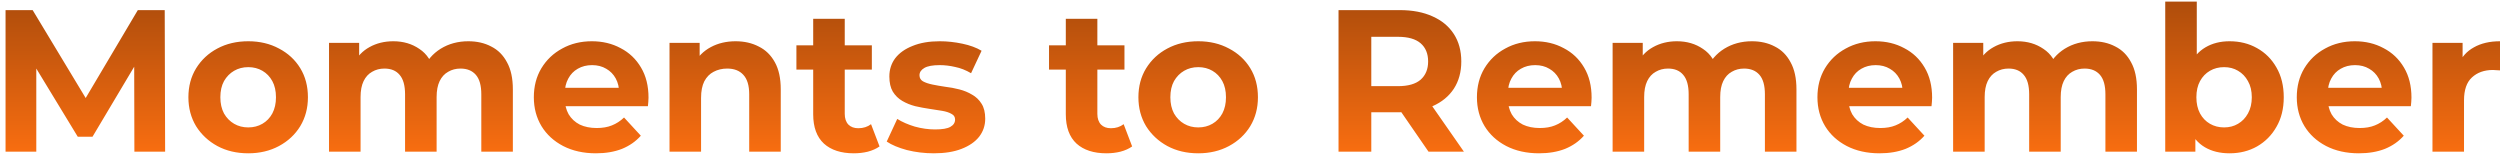 <svg width="445" height="28" viewBox="0 0 445 28" fill="none" xmlns="http://www.w3.org/2000/svg">
<path d="M0.988 27V1.8H5.812L16.54 19.584H13.984L24.532 1.8H29.32L29.392 27H23.92L23.884 10.188H24.892L16.468 24.336H13.84L5.236 10.188H6.46V27H0.988ZM44.191 27.288C42.127 27.288 40.291 26.856 38.683 25.992C37.099 25.128 35.839 23.952 34.903 22.464C33.991 20.952 33.535 19.236 33.535 17.316C33.535 15.372 33.991 13.656 34.903 12.168C35.839 10.656 37.099 9.48 38.683 8.64C40.291 7.776 42.127 7.344 44.191 7.344C46.231 7.344 48.055 7.776 49.663 8.64C51.271 9.48 52.531 10.644 53.443 12.132C54.355 13.62 54.811 15.348 54.811 17.316C54.811 19.236 54.355 20.952 53.443 22.464C52.531 23.952 51.271 25.128 49.663 25.992C48.055 26.856 46.231 27.288 44.191 27.288ZM44.191 22.68C45.127 22.68 45.967 22.464 46.711 22.032C47.455 21.6 48.043 20.988 48.475 20.196C48.907 19.38 49.123 18.42 49.123 17.316C49.123 16.188 48.907 15.228 48.475 14.436C48.043 13.644 47.455 13.032 46.711 12.6C45.967 12.168 45.127 11.952 44.191 11.952C43.255 11.952 42.415 12.168 41.671 12.6C40.927 13.032 40.327 13.644 39.871 14.436C39.439 15.228 39.223 16.188 39.223 17.316C39.223 18.42 39.439 19.38 39.871 20.196C40.327 20.988 40.927 21.6 41.671 22.032C42.415 22.464 43.255 22.68 44.191 22.68ZM83.369 7.344C84.905 7.344 86.261 7.656 87.437 8.28C88.637 8.88 89.573 9.816 90.245 11.088C90.941 12.336 91.289 13.944 91.289 15.912V27H85.673V16.776C85.673 15.216 85.349 14.064 84.701 13.32C84.053 12.576 83.141 12.204 81.965 12.204C81.149 12.204 80.417 12.396 79.769 12.78C79.121 13.14 78.617 13.692 78.257 14.436C77.897 15.18 77.717 16.128 77.717 17.28V27H72.101V16.776C72.101 15.216 71.777 14.064 71.129 13.32C70.505 12.576 69.605 12.204 68.429 12.204C67.613 12.204 66.881 12.396 66.233 12.78C65.585 13.14 65.081 13.692 64.721 14.436C64.361 15.18 64.181 16.128 64.181 17.28V27H58.565V7.632H63.929V12.924L62.921 11.376C63.593 10.056 64.541 9.06 65.765 8.388C67.013 7.692 68.429 7.344 70.013 7.344C71.789 7.344 73.337 7.8 74.657 8.712C76.001 9.6 76.889 10.968 77.321 12.816L75.341 12.276C75.989 10.764 77.021 9.564 78.437 8.676C79.877 7.788 81.521 7.344 83.369 7.344ZM106.075 27.288C103.867 27.288 101.923 26.856 100.243 25.992C98.587 25.128 97.303 23.952 96.391 22.464C95.479 20.952 95.023 19.236 95.023 17.316C95.023 15.372 95.467 13.656 96.355 12.168C97.267 10.656 98.503 9.48 100.063 8.64C101.623 7.776 103.387 7.344 105.355 7.344C107.251 7.344 108.955 7.752 110.467 8.568C112.003 9.36 113.215 10.512 114.103 12.024C114.991 13.512 115.435 15.3 115.435 17.388C115.435 17.604 115.423 17.856 115.399 18.144C115.375 18.408 115.351 18.66 115.327 18.9H99.595V15.624H112.375L110.215 16.596C110.215 15.588 110.011 14.712 109.603 13.968C109.195 13.224 108.631 12.648 107.911 12.24C107.191 11.808 106.351 11.592 105.391 11.592C104.431 11.592 103.579 11.808 102.835 12.24C102.115 12.648 101.551 13.236 101.143 14.004C100.735 14.748 100.531 15.636 100.531 16.668V17.532C100.531 18.588 100.759 19.524 101.215 20.34C101.695 21.132 102.355 21.744 103.195 22.176C104.059 22.584 105.067 22.788 106.219 22.788C107.251 22.788 108.151 22.632 108.919 22.32C109.711 22.008 110.431 21.54 111.079 20.916L114.067 24.156C113.179 25.164 112.063 25.944 110.719 26.496C109.375 27.024 107.827 27.288 106.075 27.288ZM130.946 7.344C132.482 7.344 133.85 7.656 135.05 8.28C136.274 8.88 137.234 9.816 137.93 11.088C138.626 12.336 138.974 13.944 138.974 15.912V27H133.358V16.776C133.358 15.216 133.01 14.064 132.314 13.32C131.642 12.576 130.682 12.204 129.434 12.204C128.546 12.204 127.742 12.396 127.022 12.78C126.326 13.14 125.774 13.704 125.366 14.472C124.982 15.24 124.79 16.224 124.79 17.424V27H119.174V7.632H124.538V12.996L123.53 11.376C124.226 10.08 125.222 9.084 126.518 8.388C127.814 7.692 129.29 7.344 130.946 7.344ZM151.985 27.288C149.705 27.288 147.929 26.712 146.657 25.56C145.385 24.384 144.749 22.644 144.749 20.34V3.348H150.365V20.268C150.365 21.084 150.581 21.72 151.013 22.176C151.445 22.608 152.033 22.824 152.777 22.824C153.665 22.824 154.421 22.584 155.045 22.104L156.557 26.064C155.981 26.472 155.285 26.784 154.469 27C153.677 27.192 152.849 27.288 151.985 27.288ZM141.761 12.384V8.064H155.189V12.384H141.761ZM166.225 27.288C164.569 27.288 162.973 27.096 161.437 26.712C159.925 26.304 158.725 25.8 157.837 25.2L159.709 21.168C160.597 21.72 161.641 22.176 162.841 22.536C164.065 22.872 165.265 23.04 166.441 23.04C167.737 23.04 168.649 22.884 169.177 22.572C169.729 22.26 170.005 21.828 170.005 21.276C170.005 20.82 169.789 20.484 169.357 20.268C168.949 20.028 168.397 19.848 167.701 19.728C167.005 19.608 166.237 19.488 165.397 19.368C164.581 19.248 163.753 19.092 162.913 18.9C162.073 18.684 161.305 18.372 160.609 17.964C159.913 17.556 159.349 17.004 158.917 16.308C158.509 15.612 158.305 14.712 158.305 13.608C158.305 12.384 158.653 11.304 159.349 10.368C160.069 9.432 161.101 8.7 162.445 8.172C163.789 7.62 165.397 7.344 167.269 7.344C168.589 7.344 169.933 7.488 171.301 7.776C172.669 8.064 173.809 8.484 174.721 9.036L172.849 13.032C171.913 12.48 170.965 12.108 170.005 11.916C169.069 11.7 168.157 11.592 167.269 11.592C166.021 11.592 165.109 11.76 164.533 12.096C163.957 12.432 163.669 12.864 163.669 13.392C163.669 13.872 163.873 14.232 164.281 14.472C164.713 14.712 165.277 14.904 165.973 15.048C166.669 15.192 167.425 15.324 168.241 15.444C169.081 15.54 169.921 15.696 170.761 15.912C171.601 16.128 172.357 16.44 173.029 16.848C173.725 17.232 174.289 17.772 174.721 18.468C175.153 19.14 175.369 20.028 175.369 21.132C175.369 22.332 175.009 23.4 174.289 24.336C173.569 25.248 172.525 25.968 171.157 26.496C169.813 27.024 168.169 27.288 166.225 27.288ZM196.95 27.288C194.67 27.288 192.894 26.712 191.622 25.56C190.35 24.384 189.714 22.644 189.714 20.34V3.348H195.33V20.268C195.33 21.084 195.546 21.72 195.978 22.176C196.41 22.608 196.998 22.824 197.742 22.824C198.63 22.824 199.386 22.584 200.01 22.104L201.522 26.064C200.946 26.472 200.25 26.784 199.434 27C198.642 27.192 197.814 27.288 196.95 27.288ZM186.726 12.384V8.064H200.154V12.384H186.726ZM213.292 27.288C211.228 27.288 209.392 26.856 207.784 25.992C206.2 25.128 204.94 23.952 204.004 22.464C203.092 20.952 202.636 19.236 202.636 17.316C202.636 15.372 203.092 13.656 204.004 12.168C204.94 10.656 206.2 9.48 207.784 8.64C209.392 7.776 211.228 7.344 213.292 7.344C215.332 7.344 217.156 7.776 218.764 8.64C220.372 9.48 221.632 10.644 222.544 12.132C223.456 13.62 223.912 15.348 223.912 17.316C223.912 19.236 223.456 20.952 222.544 22.464C221.632 23.952 220.372 25.128 218.764 25.992C217.156 26.856 215.332 27.288 213.292 27.288ZM213.292 22.68C214.228 22.68 215.068 22.464 215.812 22.032C216.556 21.6 217.144 20.988 217.576 20.196C218.008 19.38 218.224 18.42 218.224 17.316C218.224 16.188 218.008 15.228 217.576 14.436C217.144 13.644 216.556 13.032 215.812 12.6C215.068 12.168 214.228 11.952 213.292 11.952C212.356 11.952 211.516 12.168 210.772 12.6C210.028 13.032 209.428 13.644 208.972 14.436C208.54 15.228 208.324 16.188 208.324 17.316C208.324 18.42 208.54 19.38 208.972 20.196C209.428 20.988 210.028 21.6 210.772 22.032C211.516 22.464 212.356 22.68 213.292 22.68ZM238.258 27V1.8H249.166C251.422 1.8 253.366 2.172 254.998 2.916C256.63 3.636 257.89 4.68 258.778 6.048C259.666 7.416 260.11 9.048 260.11 10.944C260.11 12.816 259.666 14.436 258.778 15.804C257.89 17.148 256.63 18.18 254.998 18.9C253.366 19.62 251.422 19.98 249.166 19.98H241.498L244.09 17.424V27H238.258ZM254.278 27L247.978 17.856H254.206L260.578 27H254.278ZM244.09 18.072L241.498 15.336H248.842C250.642 15.336 251.986 14.952 252.874 14.184C253.762 13.392 254.206 12.312 254.206 10.944C254.206 9.552 253.762 8.472 252.874 7.704C251.986 6.936 250.642 6.552 248.842 6.552H241.498L244.09 3.78V18.072ZM273.946 27.288C271.738 27.288 269.794 26.856 268.114 25.992C266.458 25.128 265.174 23.952 264.262 22.464C263.35 20.952 262.894 19.236 262.894 17.316C262.894 15.372 263.338 13.656 264.226 12.168C265.138 10.656 266.374 9.48 267.934 8.64C269.494 7.776 271.258 7.344 273.226 7.344C275.122 7.344 276.826 7.752 278.338 8.568C279.874 9.36 281.086 10.512 281.974 12.024C282.862 13.512 283.306 15.3 283.306 17.388C283.306 17.604 283.294 17.856 283.27 18.144C283.246 18.408 283.222 18.66 283.198 18.9H267.466V15.624H280.246L278.086 16.596C278.086 15.588 277.882 14.712 277.474 13.968C277.066 13.224 276.502 12.648 275.782 12.24C275.062 11.808 274.222 11.592 273.262 11.592C272.302 11.592 271.45 11.808 270.706 12.24C269.986 12.648 269.422 13.236 269.014 14.004C268.606 14.748 268.402 15.636 268.402 16.668V17.532C268.402 18.588 268.63 19.524 269.086 20.34C269.566 21.132 270.226 21.744 271.066 22.176C271.93 22.584 272.938 22.788 274.09 22.788C275.122 22.788 276.022 22.632 276.79 22.32C277.582 22.008 278.302 21.54 278.95 20.916L281.938 24.156C281.05 25.164 279.934 25.944 278.59 26.496C277.246 27.024 275.698 27.288 273.946 27.288ZM311.849 7.344C313.385 7.344 314.741 7.656 315.917 8.28C317.117 8.88 318.053 9.816 318.725 11.088C319.421 12.336 319.769 13.944 319.769 15.912V27H314.153V16.776C314.153 15.216 313.829 14.064 313.181 13.32C312.533 12.576 311.621 12.204 310.445 12.204C309.629 12.204 308.897 12.396 308.249 12.78C307.601 13.14 307.097 13.692 306.737 14.436C306.377 15.18 306.197 16.128 306.197 17.28V27H300.581V16.776C300.581 15.216 300.257 14.064 299.609 13.32C298.985 12.576 298.085 12.204 296.909 12.204C296.093 12.204 295.361 12.396 294.713 12.78C294.065 13.14 293.561 13.692 293.201 14.436C292.841 15.18 292.661 16.128 292.661 17.28V27H287.045V7.632H292.409V12.924L291.401 11.376C292.073 10.056 293.021 9.06 294.245 8.388C295.493 7.692 296.909 7.344 298.493 7.344C300.269 7.344 301.817 7.8 303.137 8.712C304.481 9.6 305.369 10.968 305.801 12.816L303.821 12.276C304.469 10.764 305.501 9.564 306.917 8.676C308.357 7.788 310.001 7.344 311.849 7.344ZM334.556 27.288C332.348 27.288 330.404 26.856 328.724 25.992C327.068 25.128 325.784 23.952 324.872 22.464C323.96 20.952 323.504 19.236 323.504 17.316C323.504 15.372 323.948 13.656 324.836 12.168C325.748 10.656 326.984 9.48 328.544 8.64C330.104 7.776 331.868 7.344 333.836 7.344C335.732 7.344 337.436 7.752 338.948 8.568C340.484 9.36 341.696 10.512 342.584 12.024C343.472 13.512 343.916 15.3 343.916 17.388C343.916 17.604 343.904 17.856 343.88 18.144C343.856 18.408 343.832 18.66 343.808 18.9H328.076V15.624H340.856L338.696 16.596C338.696 15.588 338.492 14.712 338.084 13.968C337.676 13.224 337.112 12.648 336.392 12.24C335.672 11.808 334.832 11.592 333.872 11.592C332.912 11.592 332.06 11.808 331.316 12.24C330.596 12.648 330.032 13.236 329.624 14.004C329.216 14.748 329.012 15.636 329.012 16.668V17.532C329.012 18.588 329.24 19.524 329.696 20.34C330.176 21.132 330.836 21.744 331.676 22.176C332.54 22.584 333.548 22.788 334.7 22.788C335.732 22.788 336.632 22.632 337.4 22.32C338.192 22.008 338.912 21.54 339.56 20.916L342.548 24.156C341.66 25.164 340.544 25.944 339.2 26.496C337.856 27.024 336.308 27.288 334.556 27.288ZM372.459 7.344C373.995 7.344 375.351 7.656 376.527 8.28C377.727 8.88 378.663 9.816 379.335 11.088C380.031 12.336 380.379 13.944 380.379 15.912V27H374.763V16.776C374.763 15.216 374.439 14.064 373.791 13.32C373.143 12.576 372.231 12.204 371.055 12.204C370.239 12.204 369.507 12.396 368.859 12.78C368.211 13.14 367.707 13.692 367.347 14.436C366.987 15.18 366.807 16.128 366.807 17.28V27H361.191V16.776C361.191 15.216 360.867 14.064 360.219 13.32C359.595 12.576 358.695 12.204 357.519 12.204C356.703 12.204 355.971 12.396 355.323 12.78C354.675 13.14 354.171 13.692 353.811 14.436C353.451 15.18 353.271 16.128 353.271 17.28V27H347.655V7.632H353.019V12.924L352.011 11.376C352.683 10.056 353.631 9.06 354.855 8.388C356.103 7.692 357.519 7.344 359.103 7.344C360.879 7.344 362.427 7.8 363.747 8.712C365.091 9.6 365.979 10.968 366.411 12.816L364.431 12.276C365.079 10.764 366.111 9.564 367.527 8.676C368.967 7.788 370.611 7.344 372.459 7.344ZM396.86 27.288C395.156 27.288 393.692 26.928 392.468 26.208C391.244 25.488 390.308 24.396 389.66 22.932C389.012 21.444 388.688 19.572 388.688 17.316C388.688 15.036 389.024 13.164 389.696 11.7C390.392 10.236 391.352 9.144 392.576 8.424C393.8 7.704 395.228 7.344 396.86 7.344C398.684 7.344 400.316 7.752 401.756 8.568C403.22 9.384 404.372 10.536 405.212 12.024C406.076 13.512 406.508 15.276 406.508 17.316C406.508 19.332 406.076 21.084 405.212 22.572C404.372 24.06 403.22 25.224 401.756 26.064C400.316 26.88 398.684 27.288 396.86 27.288ZM385.412 27V0.288H391.028V11.556L390.668 17.28L390.776 23.04V27H385.412ZM395.888 22.68C396.824 22.68 397.652 22.464 398.372 22.032C399.116 21.6 399.704 20.988 400.136 20.196C400.592 19.38 400.82 18.42 400.82 17.316C400.82 16.188 400.592 15.228 400.136 14.436C399.704 13.644 399.116 13.032 398.372 12.6C397.652 12.168 396.824 11.952 395.888 11.952C394.952 11.952 394.112 12.168 393.368 12.6C392.624 13.032 392.036 13.644 391.604 14.436C391.172 15.228 390.956 16.188 390.956 17.316C390.956 18.42 391.172 19.38 391.604 20.196C392.036 20.988 392.624 21.6 393.368 22.032C394.112 22.464 394.952 22.68 395.888 22.68ZM419.88 27.288C417.672 27.288 415.728 26.856 414.048 25.992C412.392 25.128 411.108 23.952 410.196 22.464C409.284 20.952 408.828 19.236 408.828 17.316C408.828 15.372 409.272 13.656 410.16 12.168C411.072 10.656 412.308 9.48 413.868 8.64C415.428 7.776 417.192 7.344 419.16 7.344C421.056 7.344 422.76 7.752 424.272 8.568C425.808 9.36 427.02 10.512 427.908 12.024C428.796 13.512 429.24 15.3 429.24 17.388C429.24 17.604 429.228 17.856 429.204 18.144C429.18 18.408 429.156 18.66 429.132 18.9H413.4V15.624H426.18L424.02 16.596C424.02 15.588 423.816 14.712 423.408 13.968C423 13.224 422.436 12.648 421.716 12.24C420.996 11.808 420.156 11.592 419.196 11.592C418.236 11.592 417.384 11.808 416.64 12.24C415.92 12.648 415.356 13.236 414.948 14.004C414.54 14.748 414.336 15.636 414.336 16.668V17.532C414.336 18.588 414.564 19.524 415.02 20.34C415.5 21.132 416.16 21.744 417 22.176C417.864 22.584 418.872 22.788 420.024 22.788C421.056 22.788 421.956 22.632 422.724 22.32C423.516 22.008 424.236 21.54 424.884 20.916L427.872 24.156C426.984 25.164 425.868 25.944 424.524 26.496C423.18 27.024 421.632 27.288 419.88 27.288ZM432.979 27V7.632H438.343V13.104L437.587 11.52C438.163 10.152 439.087 9.12 440.359 8.424C441.631 7.704 443.179 7.344 445.003 7.344V12.528C444.763 12.504 444.547 12.492 444.355 12.492C444.163 12.468 443.959 12.456 443.743 12.456C442.207 12.456 440.959 12.9 439.999 13.788C439.063 14.652 438.595 16.008 438.595 17.856V27H432.979Z" fill="url(#paint0_linear_76_500)"/>
<defs>
<linearGradient id="paint0_linear_76_500" x1="222" y1="-8" x2="222" y2="49" gradientUnits="userSpaceOnUse">
<stop stop-color="#98430A"/>
<stop offset="0.655" stop-color="#FE7011"/>
<stop offset="0.975" stop-color="#FDD24C"/>
</linearGradient>
</defs>
</svg>
